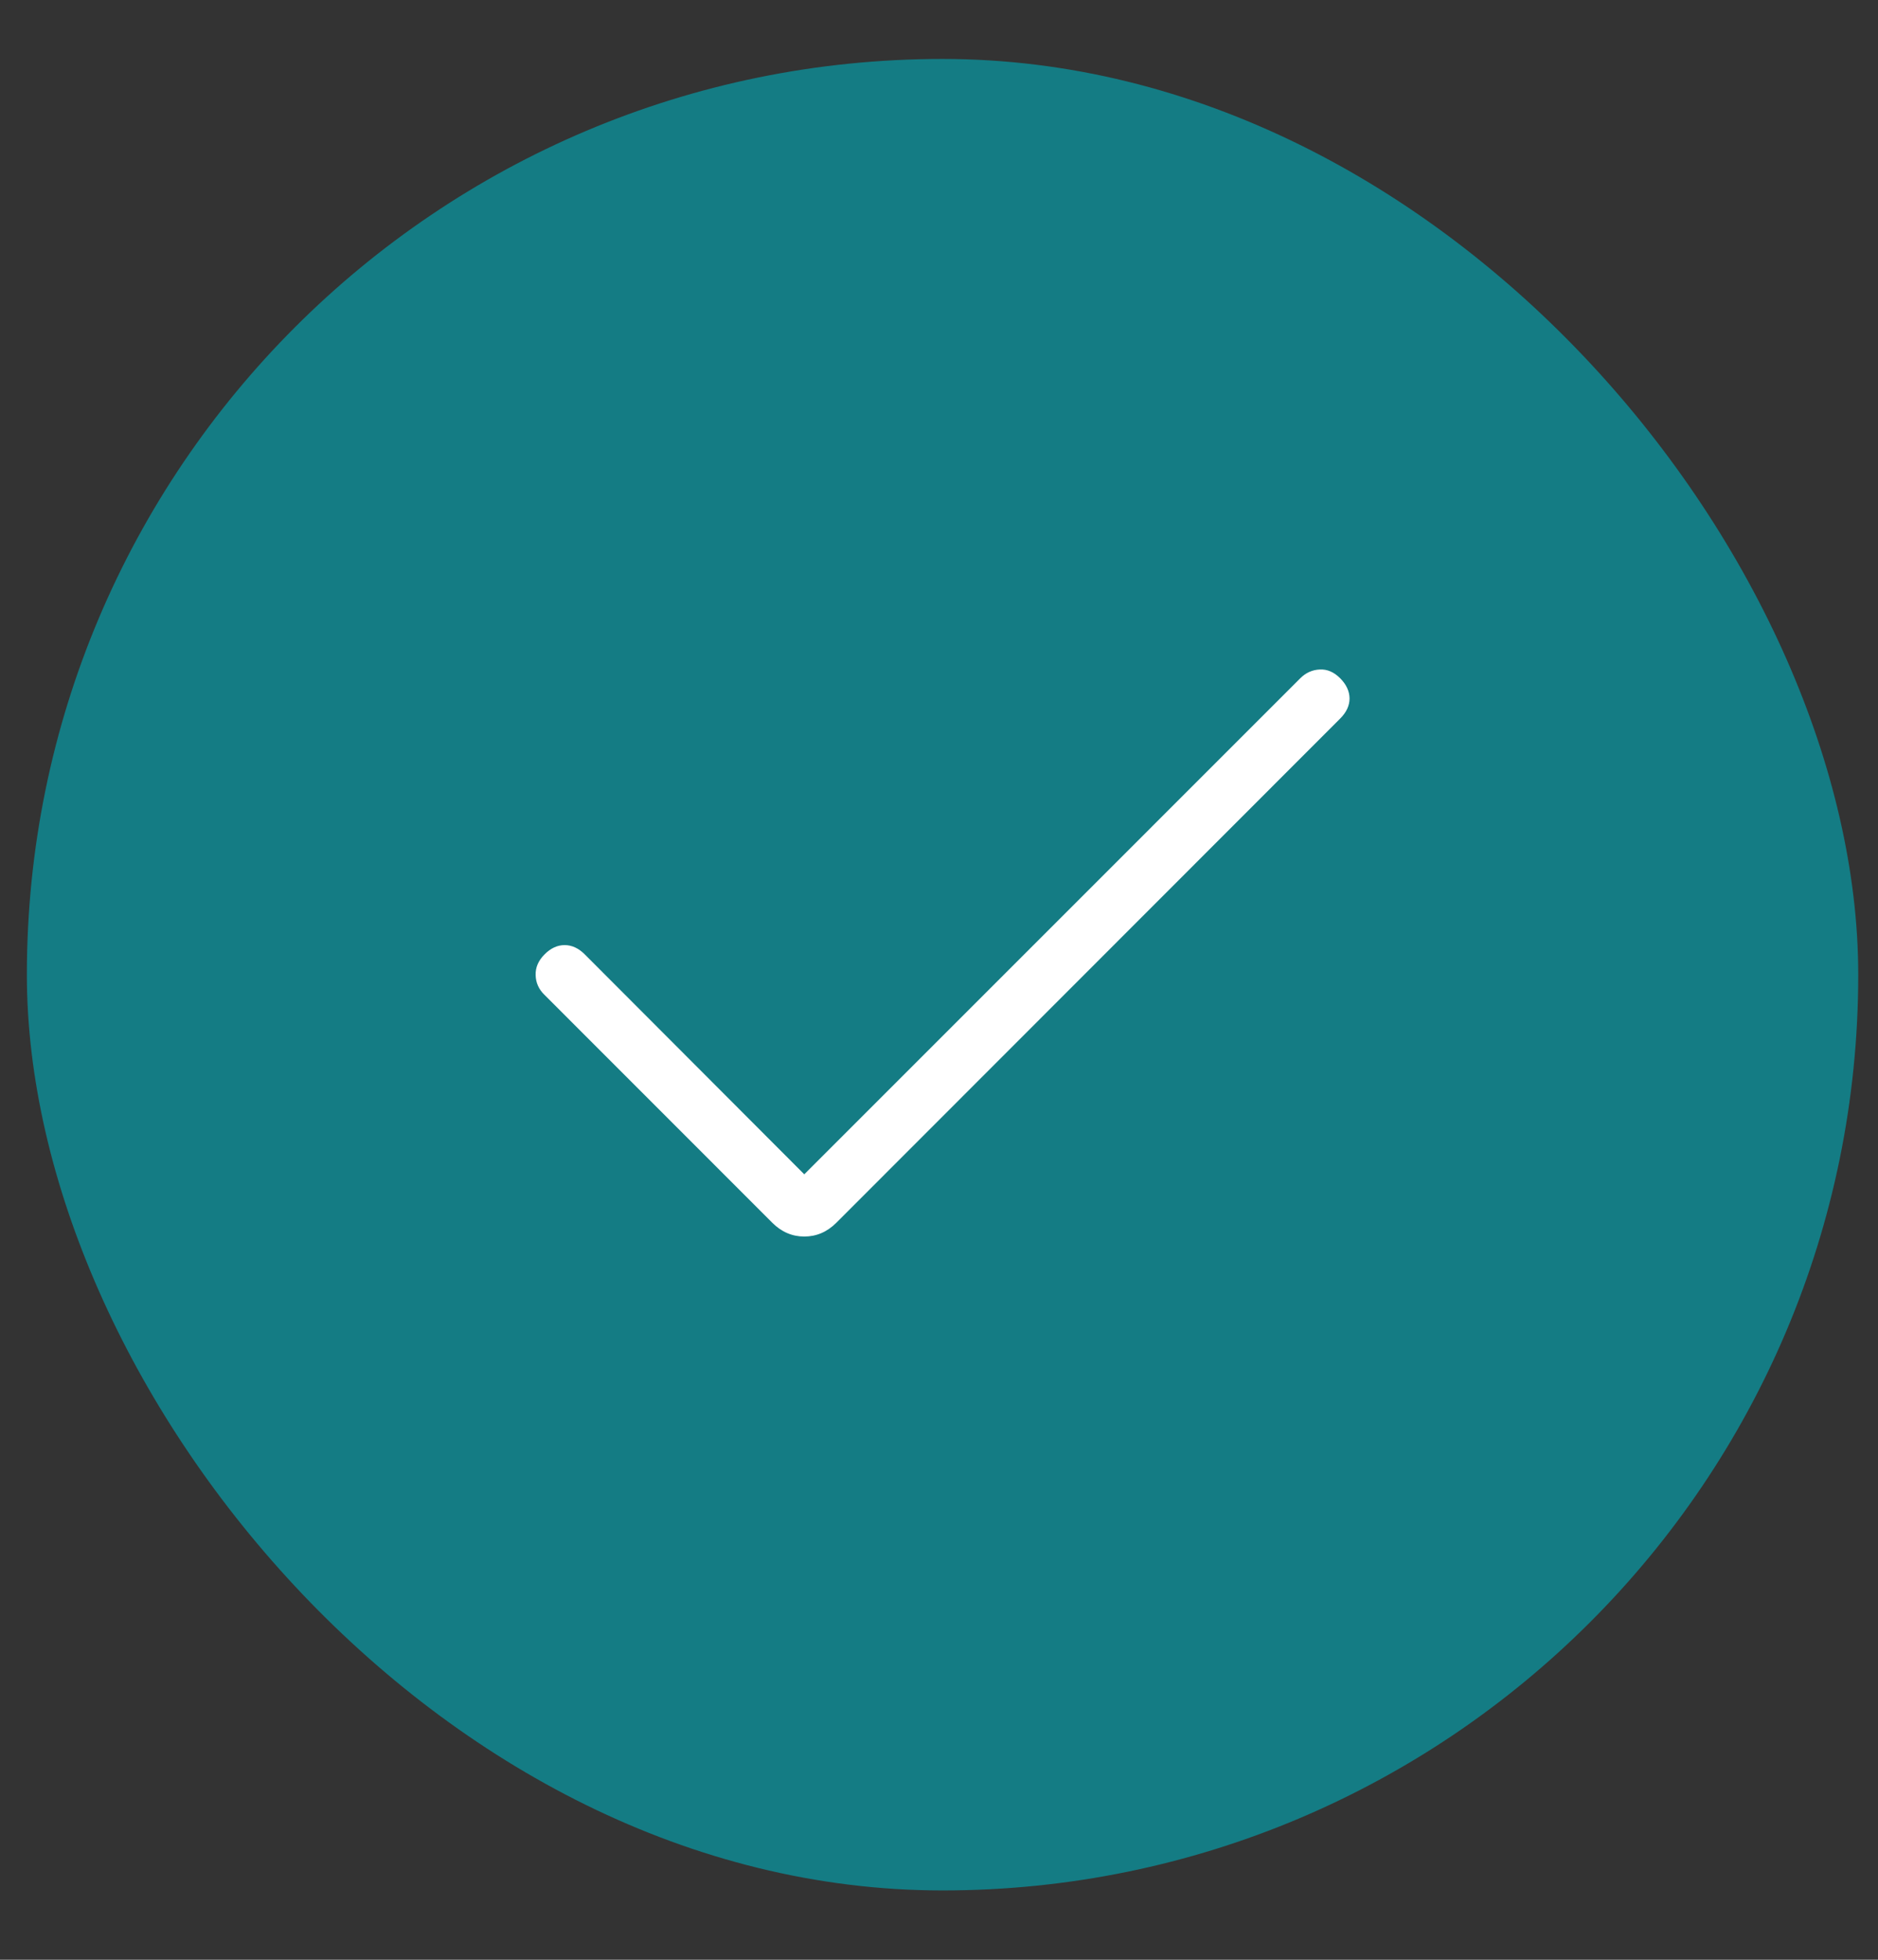 <svg width="23" height="24" viewBox="0 0 23 24" fill="none" xmlns="http://www.w3.org/2000/svg">
<rect x="0" y="0" width="23" height="24" fill="#333333" stroke="none"/>
<g clip-path="url(#clip0_1670_1576)">
<rect x="0.329" y="0.722" width="22.429" height="22.429" rx="11.214" fill="#147C84"/>
<path d="M9.85 14.381L15.925 8.306C15.992 8.239 16.072 8.203 16.163 8.199C16.254 8.194 16.337 8.23 16.413 8.306C16.489 8.383 16.527 8.465 16.528 8.553C16.528 8.641 16.49 8.723 16.414 8.799L10.241 14.976C10.129 15.087 9.999 15.143 9.85 15.143C9.702 15.143 9.572 15.087 9.46 14.976L6.665 12.18C6.597 12.113 6.562 12.033 6.56 11.941C6.557 11.848 6.593 11.764 6.669 11.688C6.744 11.612 6.826 11.574 6.915 11.574C7.004 11.574 7.086 11.612 7.162 11.688L9.85 14.381Z" fill="white"/>
</g>
<defs>
<clipPath id="clip0_1670_1576">
<rect x="0.329" y="0.722" width="22.429" height="22.429" rx="11.214" fill="white"/>
</clipPath>
</defs>
</svg>
